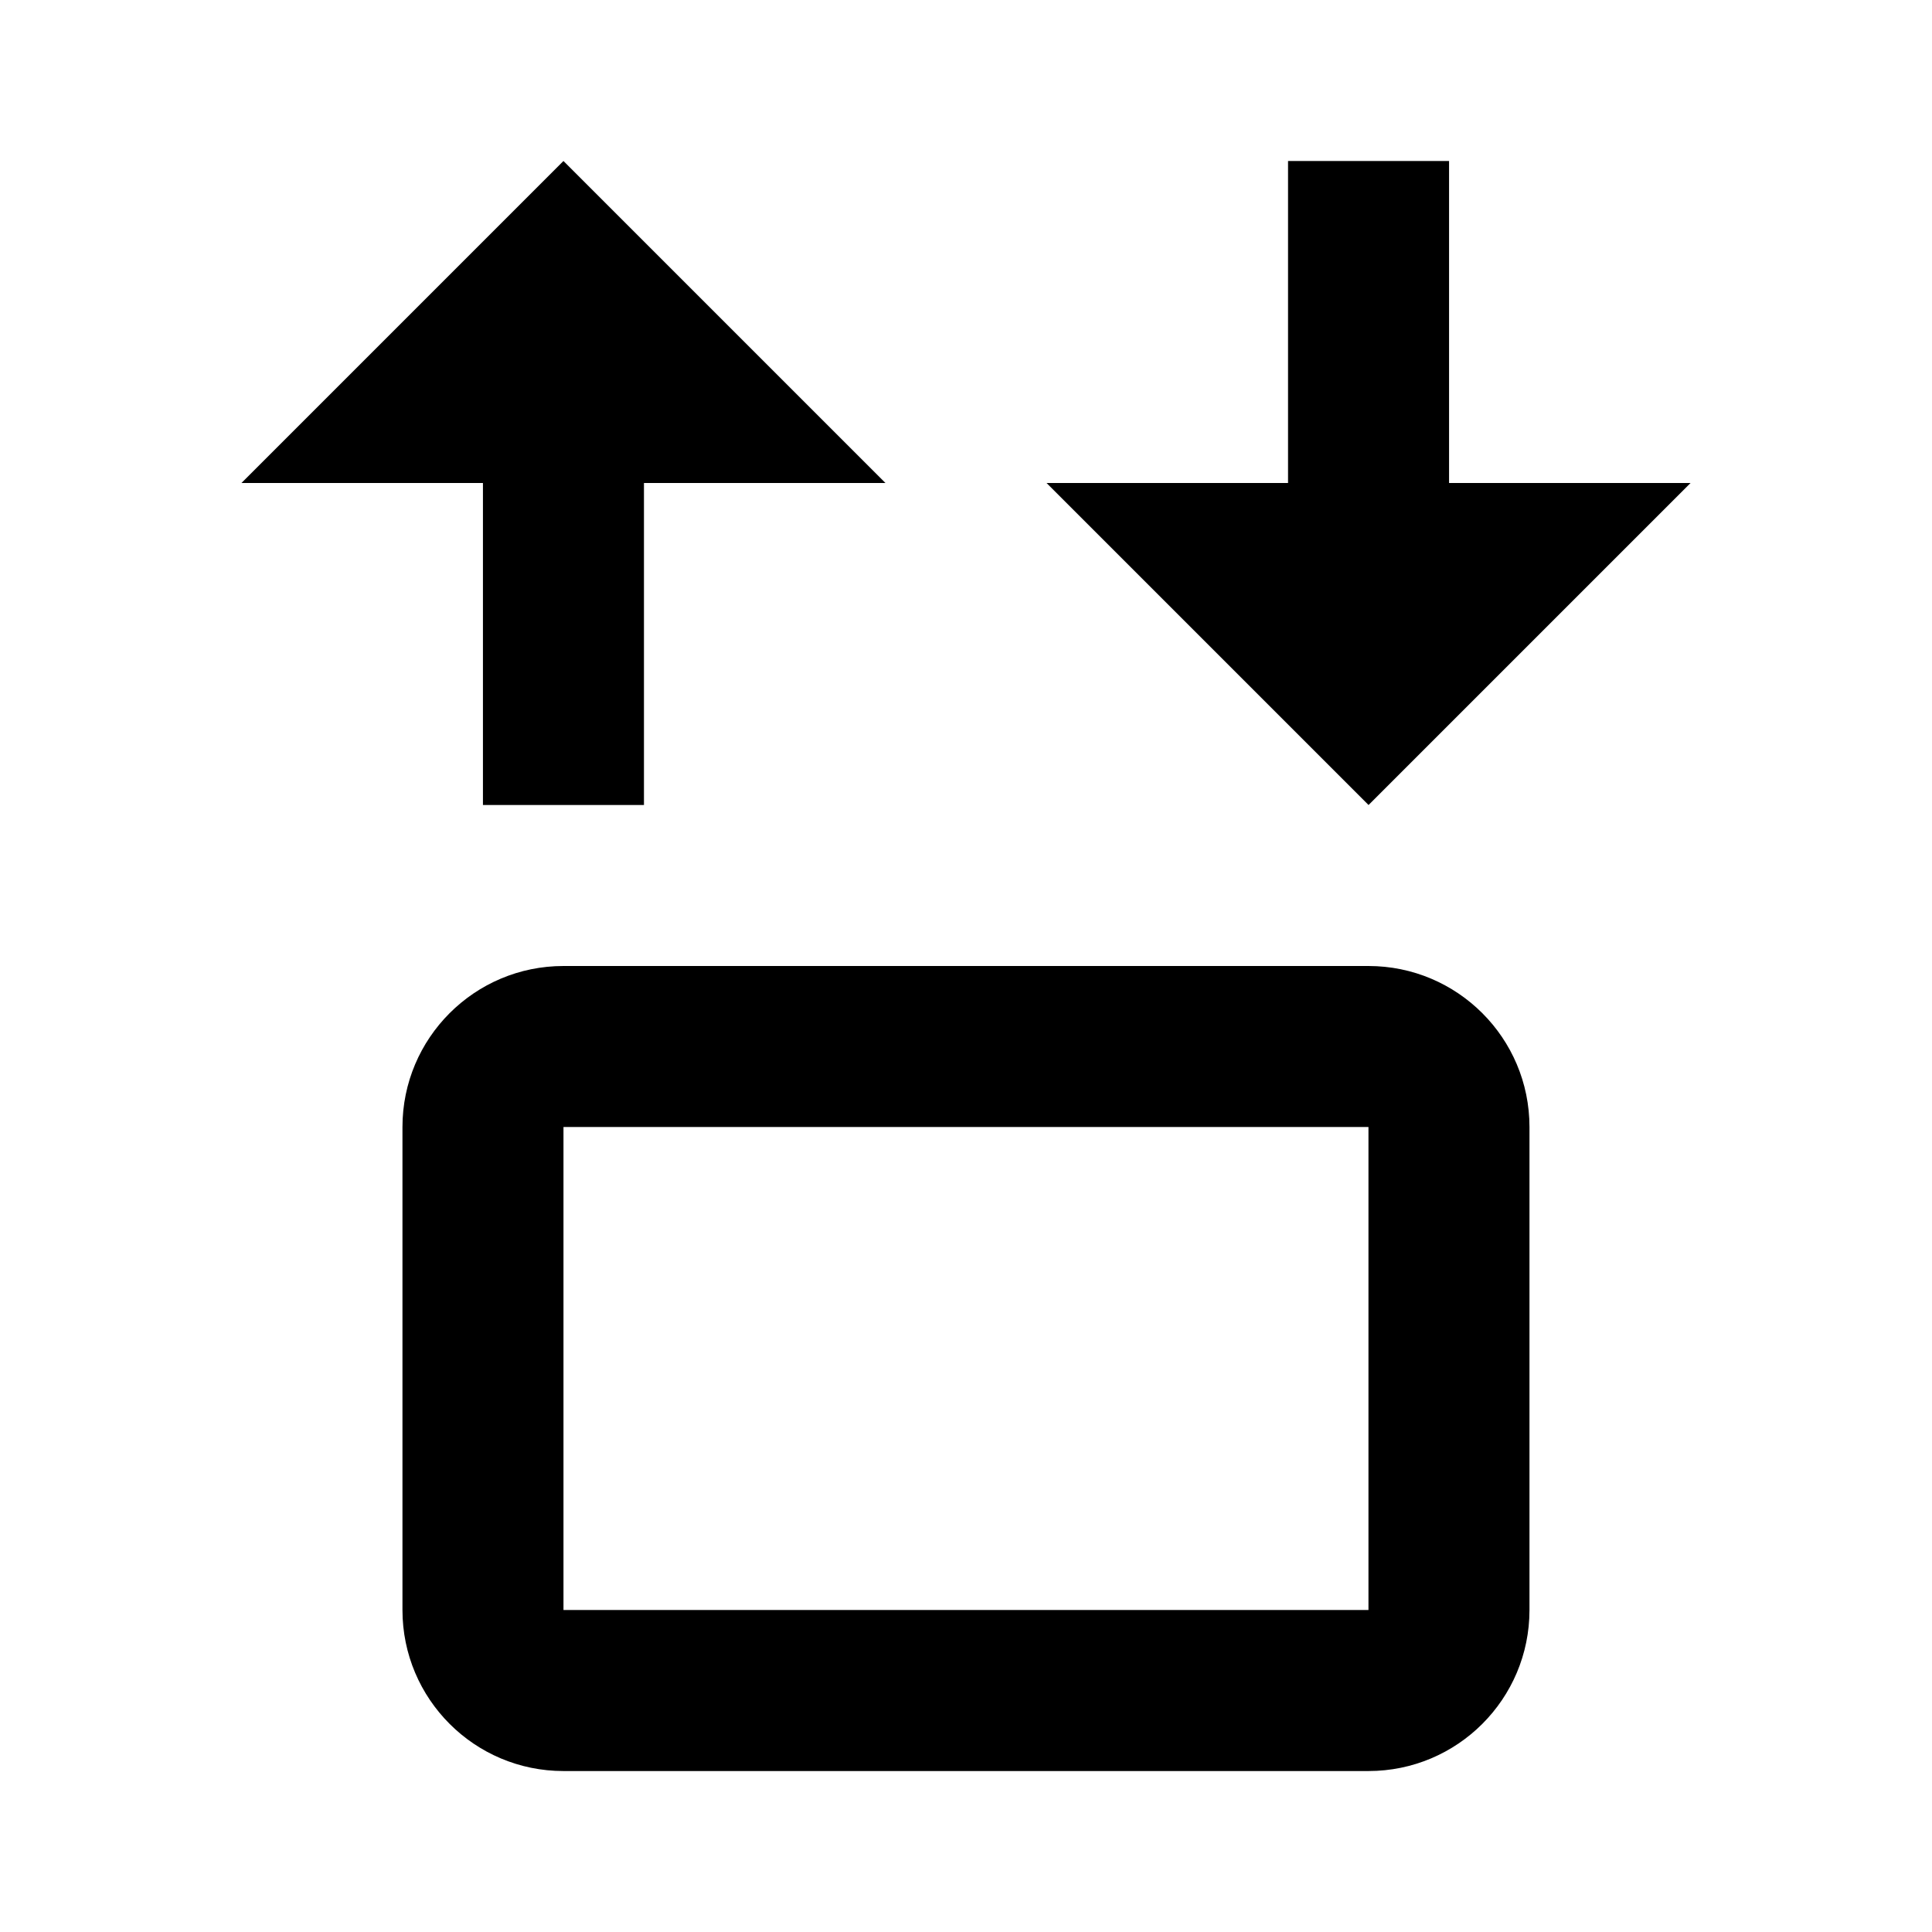 <!-- Generated by IcoMoon.io -->
<svg version="1.1" xmlns="http://www.w3.org/2000/svg" width="32" height="32" viewBox="0 0 32 32">
<title>elevator</title>
<path d="M9.333 2.667l5.333 5.333h-4v5.333h-2.667v-5.333h-4l5.333-5.333M22.667 13.333l-5.333-5.333h4v-5.333h2.667v5.333h4l-5.333 5.333M9.333 16h13.333c1.473 0 2.667 1.194 2.667 2.667v0 8c0 1.473-1.194 2.667-2.667 2.667h-13.333c-1.473 0-2.667-1.194-2.667-2.667v-8c0-1.473 1.194-2.667 2.667-2.667v0M9.333 18.667v8h13.333v-8h-13.333z"></path>
</svg>
